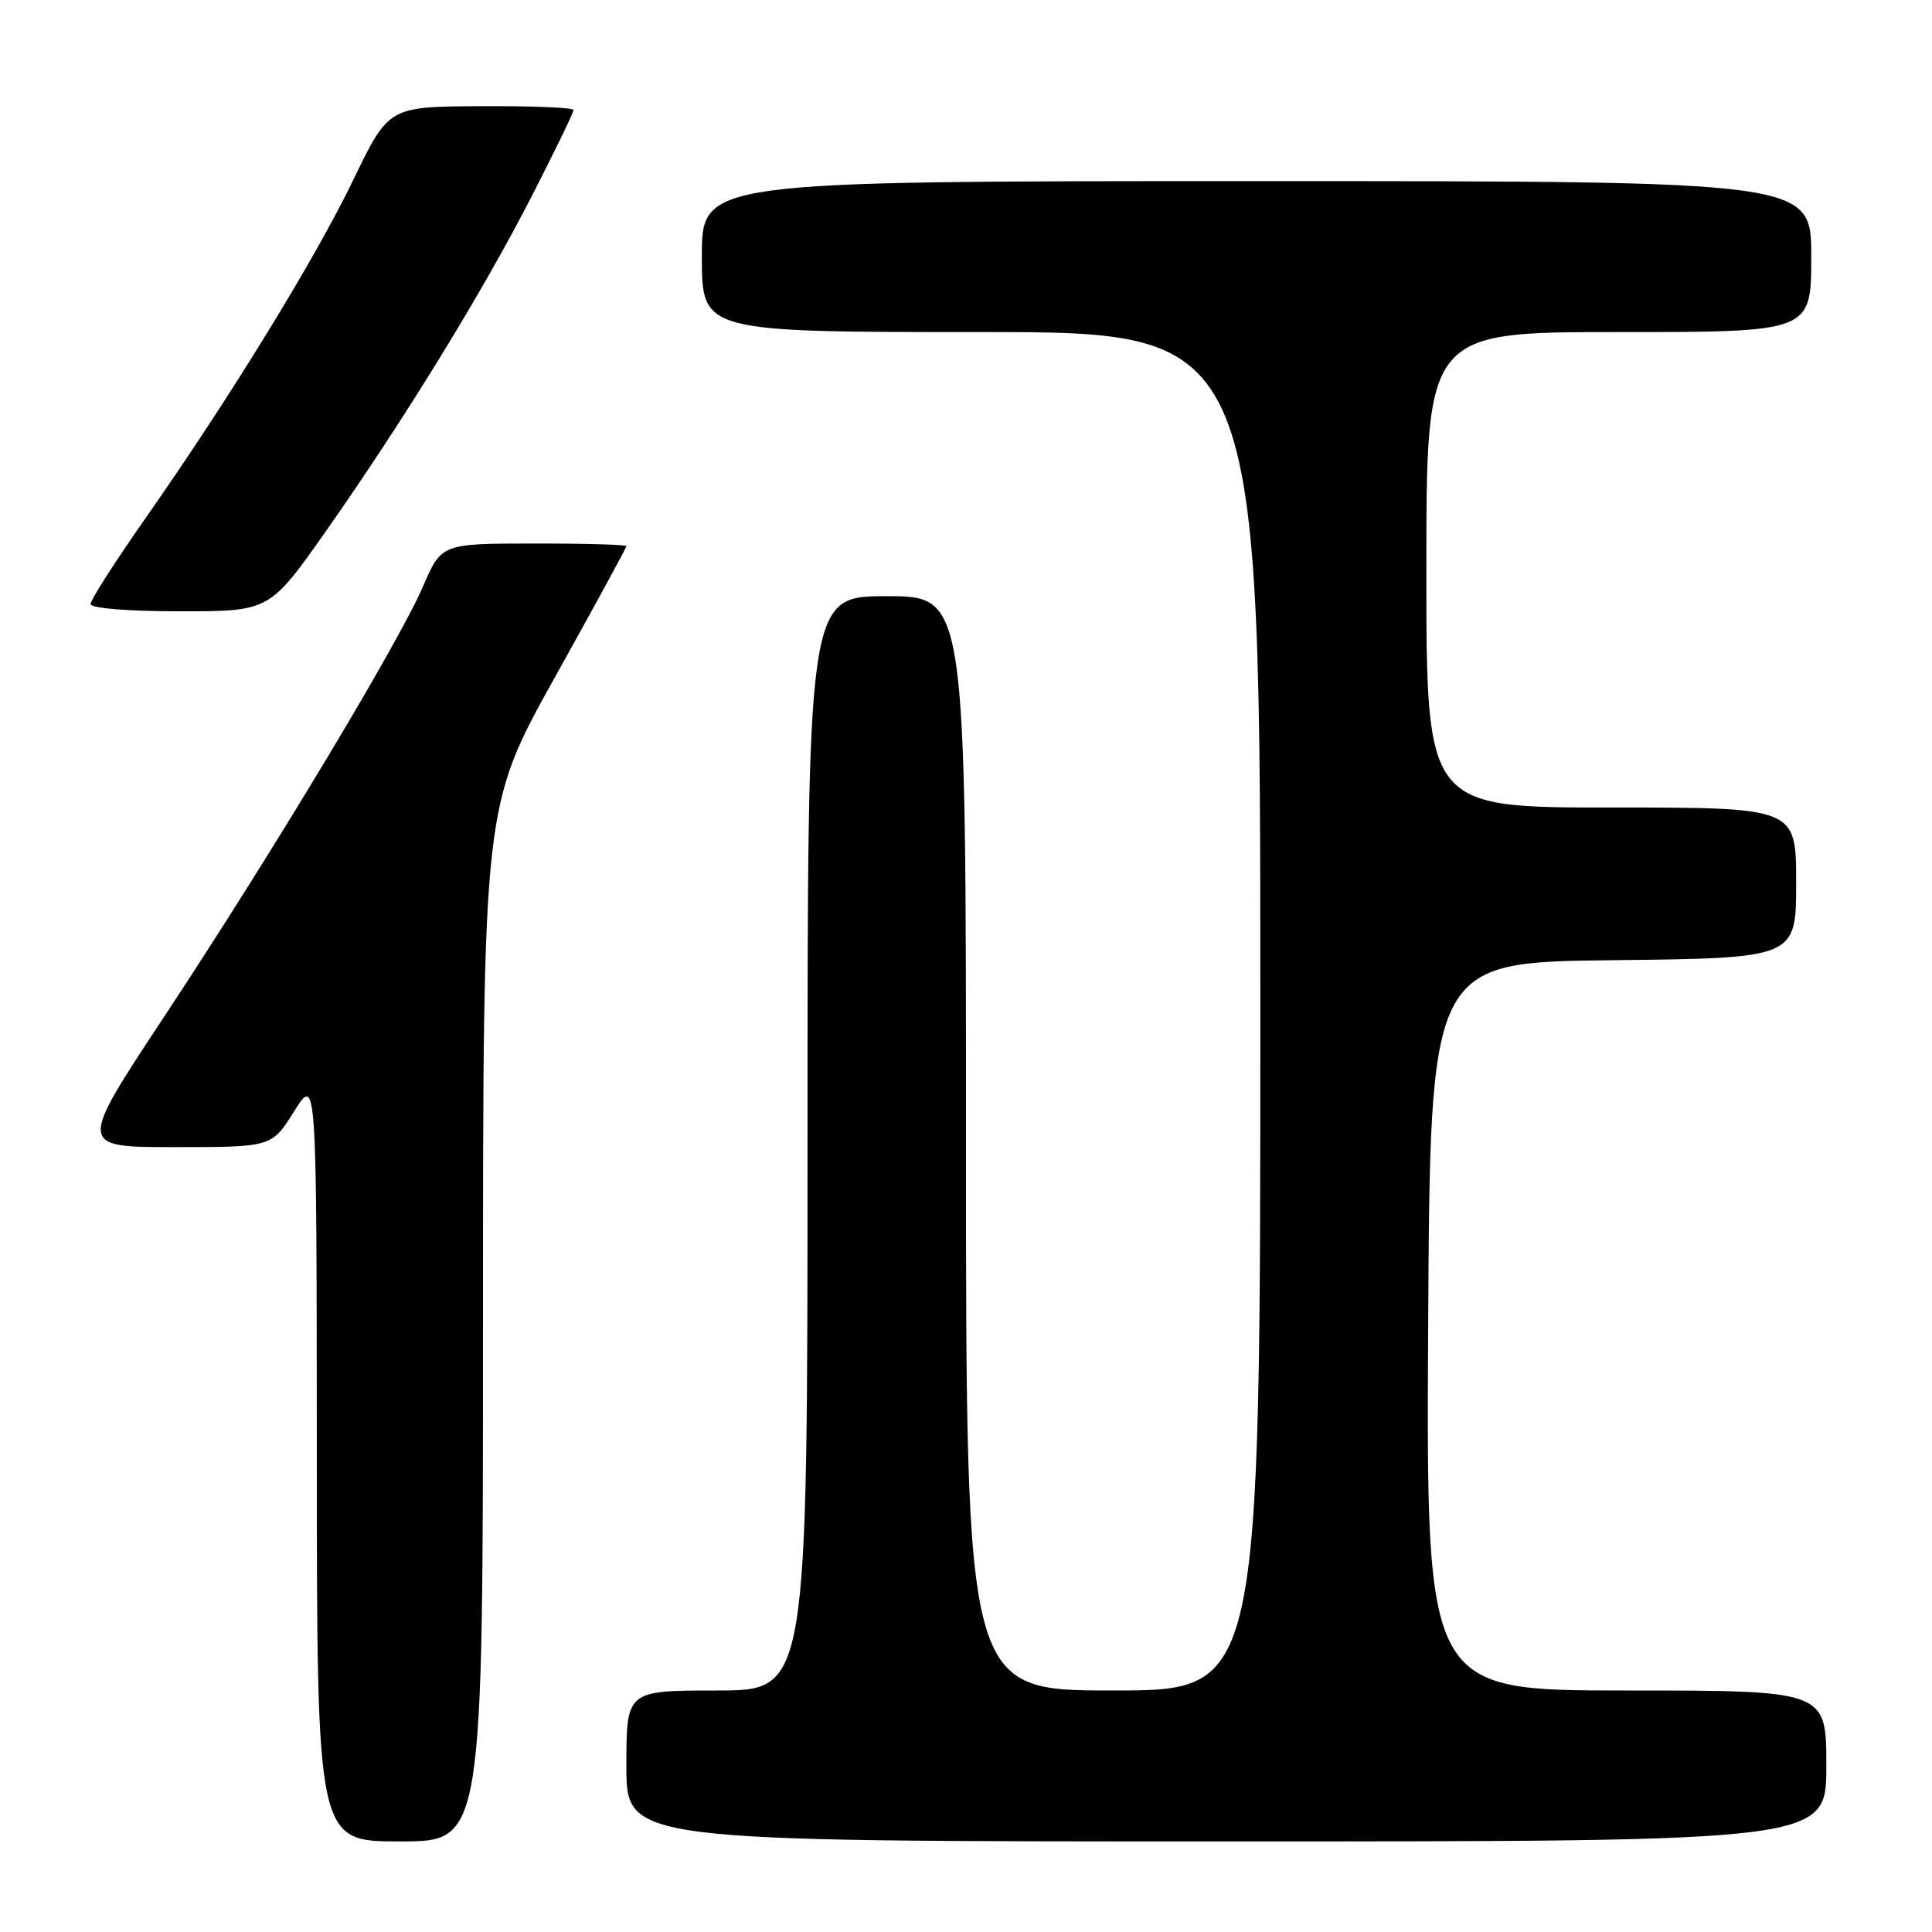 <?xml version="1.0" encoding="UTF-8" standalone="no"?>
<!DOCTYPE svg PUBLIC "-//W3C//DTD SVG 1.1//EN" "http://www.w3.org/Graphics/SVG/1.1/DTD/svg11.dtd" >
<svg xmlns="http://www.w3.org/2000/svg" xmlns:xlink="http://www.w3.org/1999/xlink" version="1.1" viewBox="0 0 256 256">
 <g >
 <path fill="currentColor"
d=" M 64.00 175.42 C 64.00 106.85 64.00 106.85 73.50 89.79 C 78.73 80.41 83.00 72.57 83.00 72.37 C 83.00 72.17 77.49 72.01 70.75 72.02 C 58.50 72.03 58.50 72.03 56.02 77.77 C 52.76 85.30 36.01 113.14 21.73 134.75 C 10.33 152.00 10.33 152.00 23.16 152.00 C 36.00 152.00 36.00 152.00 38.98 147.25 C 41.96 142.50 41.96 142.50 41.98 193.25 C 42.00 244.00 42.00 244.00 53.00 244.00 C 64.00 244.00 64.00 244.00 64.00 175.42 Z  M 242.00 234.00 C 242.00 224.00 242.00 224.00 215.49 224.00 C 188.98 224.00 188.98 224.00 189.24 175.75 C 189.50 127.50 189.50 127.50 213.75 127.23 C 238.00 126.96 238.00 126.96 238.00 116.98 C 238.00 107.00 238.00 107.00 213.50 107.00 C 189.00 107.00 189.00 107.00 189.00 75.50 C 189.00 44.00 189.00 44.00 214.50 44.00 C 240.00 44.00 240.00 44.00 240.00 34.00 C 240.00 24.00 240.00 24.00 166.50 24.00 C 93.00 24.00 93.00 24.00 93.00 34.00 C 93.00 44.00 93.00 44.00 130.00 44.00 C 167.00 44.00 167.00 44.00 167.00 134.00 C 167.00 224.00 167.00 224.00 147.50 224.00 C 128.00 224.00 128.00 224.00 128.00 151.50 C 128.00 79.00 128.00 79.00 117.50 79.00 C 107.00 79.00 107.00 79.00 107.00 151.50 C 107.00 224.00 107.00 224.00 95.00 224.00 C 83.00 224.00 83.00 224.00 83.00 234.00 C 83.00 244.00 83.00 244.00 162.50 244.00 C 242.00 244.00 242.00 244.00 242.00 234.00 Z  M 43.28 70.25 C 53.68 55.42 64.00 38.61 70.52 25.88 C 73.53 19.98 76.00 14.90 76.00 14.58 C 76.00 14.26 70.49 14.03 63.75 14.07 C 51.50 14.13 51.50 14.13 46.82 23.82 C 41.72 34.39 30.49 52.66 19.20 68.78 C 15.24 74.44 12.00 79.50 12.00 80.03 C 12.00 80.60 16.91 81.00 23.87 81.00 C 35.73 81.00 35.73 81.00 43.28 70.25 Z "/>
</g>
</svg>